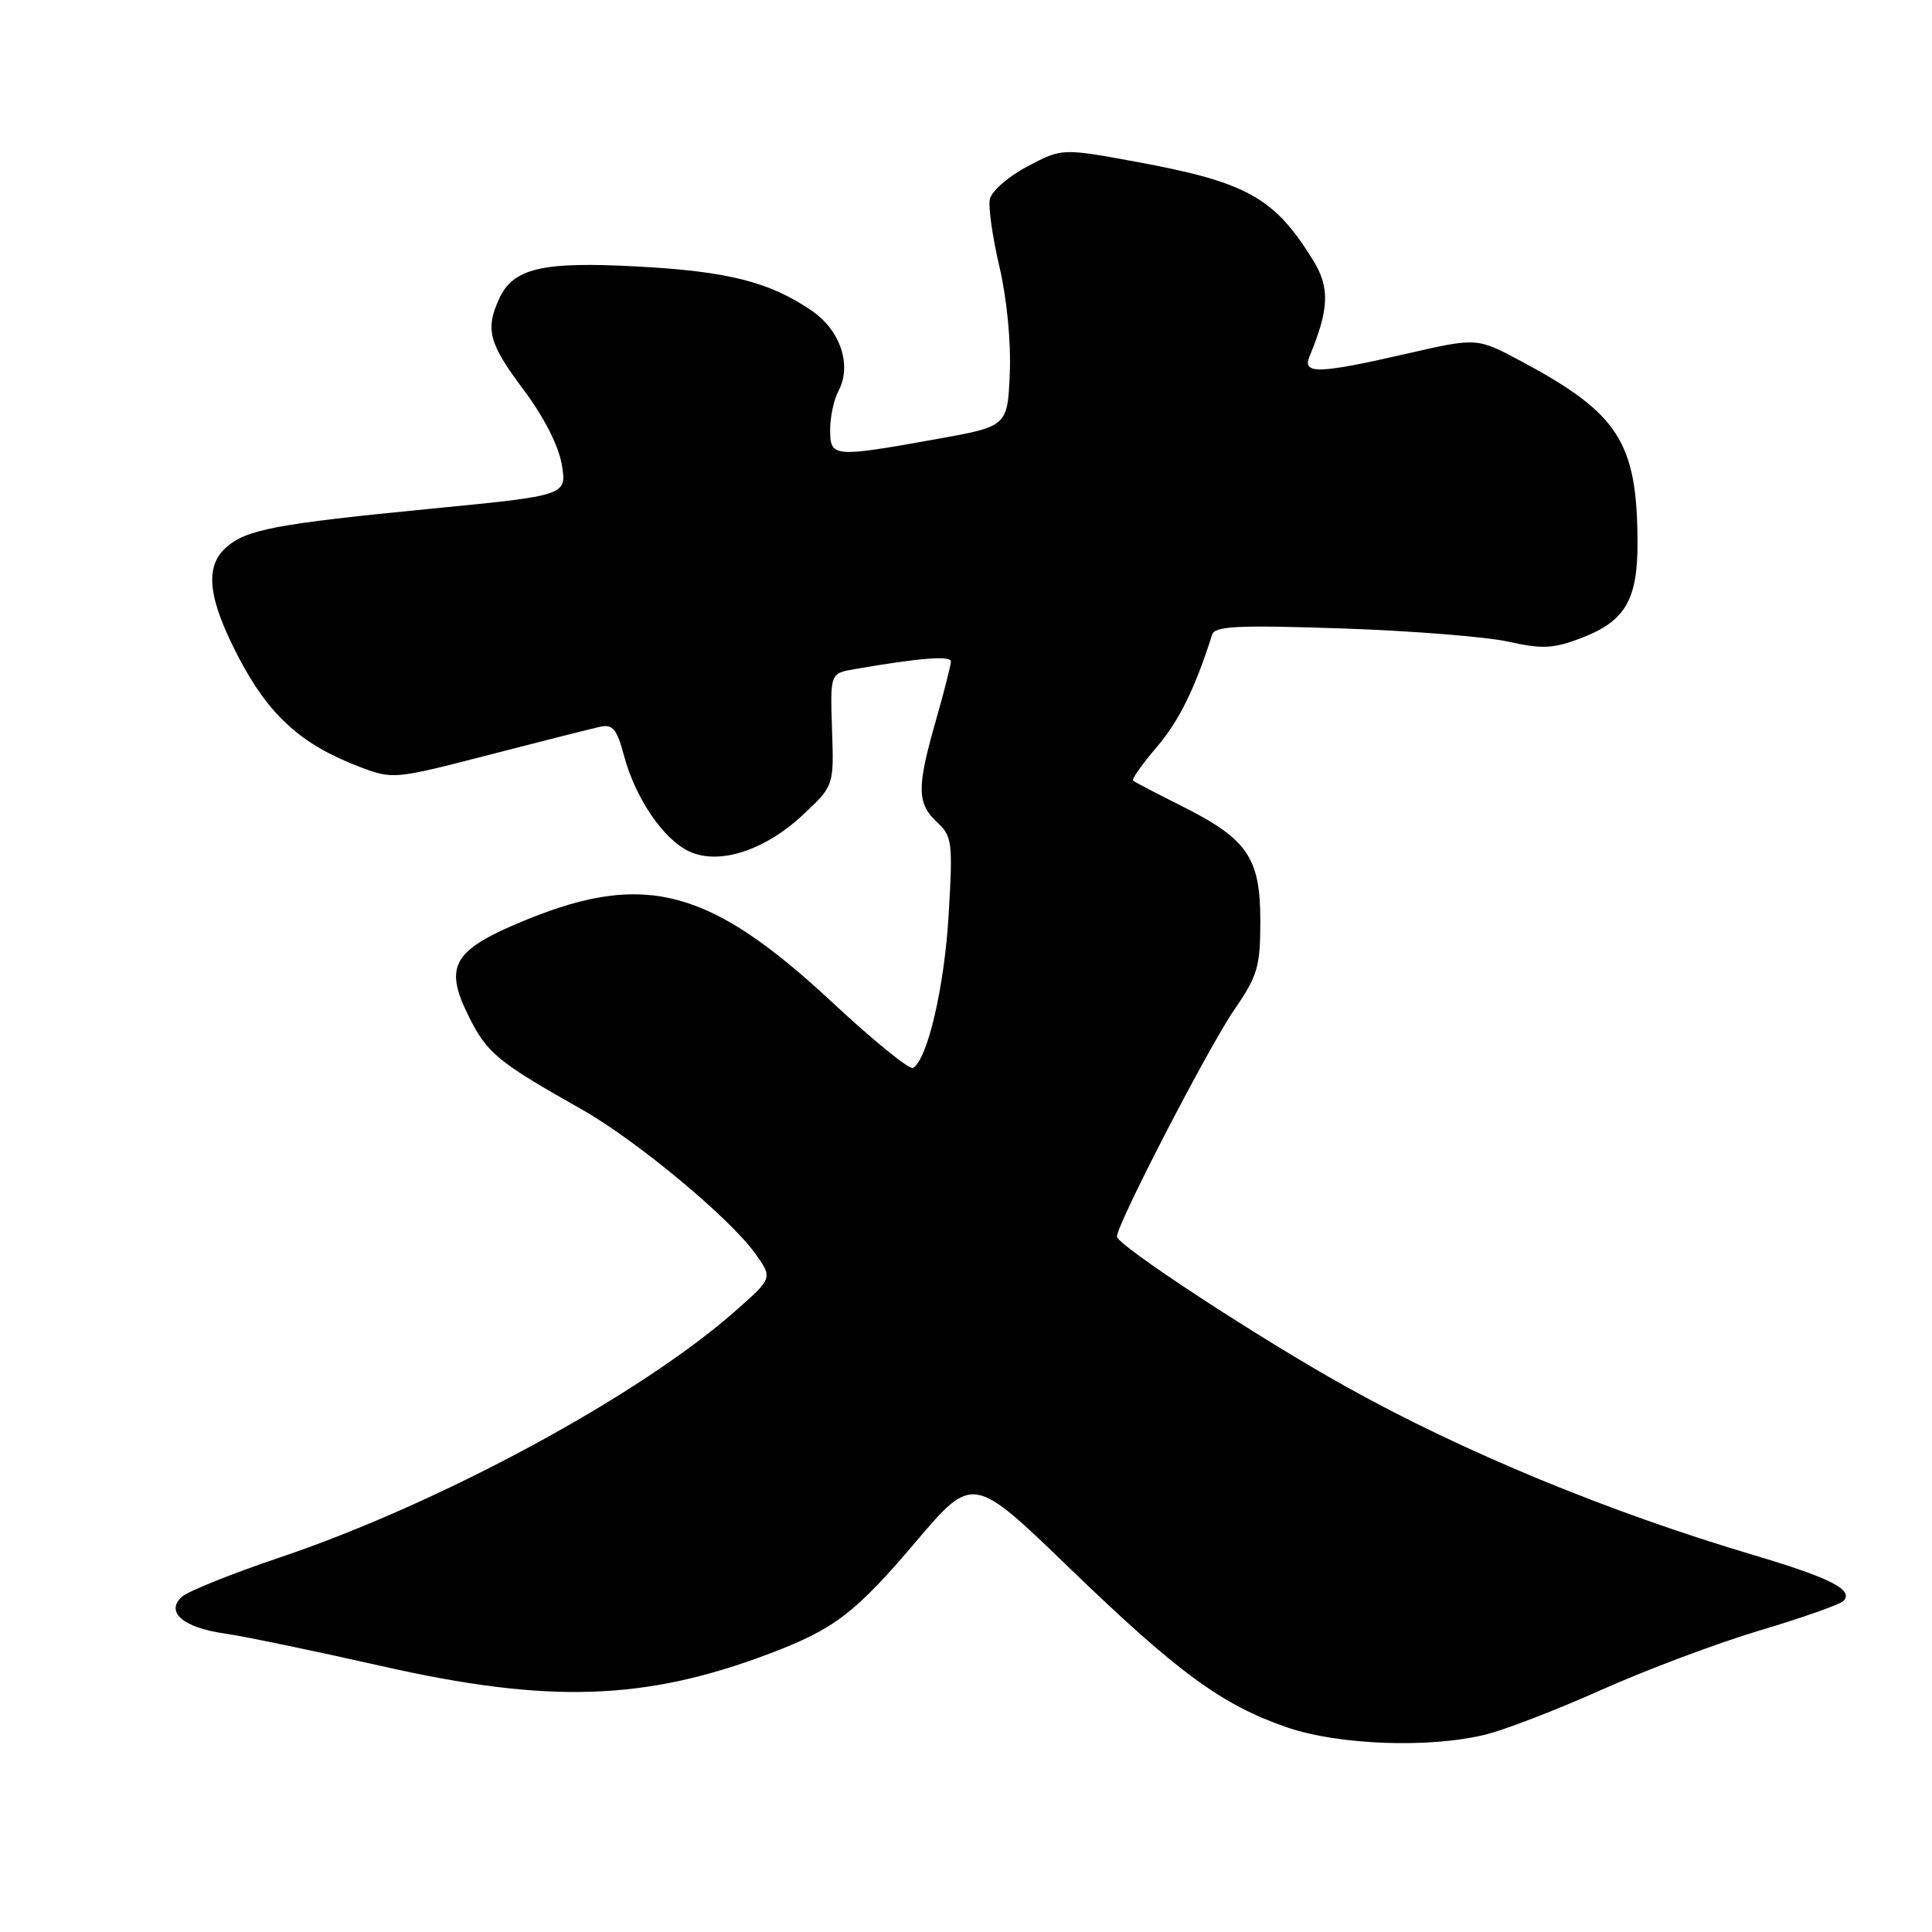 <?xml version="1.0" encoding="UTF-8" standalone="no"?>
<!DOCTYPE svg PUBLIC "-//W3C//DTD SVG 1.1//EN" "http://www.w3.org/Graphics/SVG/1.1/DTD/svg11.dtd" >
<svg xmlns="http://www.w3.org/2000/svg" xmlns:xlink="http://www.w3.org/1999/xlink" version="1.1" viewBox="0 0 256 256">
 <g >
 <path fill="currentColor"
d=" M 196.81 229.85 C 199.39 229.22 206.33 226.54 212.23 223.90 C 218.13 221.26 227.56 217.72 233.19 216.04 C 238.82 214.36 243.80 212.60 244.25 212.15 C 245.71 210.69 242.59 209.10 232.38 206.06 C 213.14 200.35 193.99 192.44 178.50 183.82 C 166.93 177.39 148.00 164.99 148.00 163.85 C 148.00 162.20 160.13 138.76 163.57 133.76 C 166.65 129.29 167.00 128.08 167.00 122.02 C 167.00 113.66 165.31 111.19 156.65 106.84 C 153.27 105.15 150.33 103.61 150.13 103.43 C 149.93 103.25 151.34 101.26 153.26 99.01 C 156.22 95.55 158.37 91.19 160.61 84.10 C 160.97 82.95 163.98 82.81 177.77 83.27 C 186.97 83.58 196.90 84.37 199.84 85.02 C 204.37 86.03 205.83 85.95 209.51 84.55 C 215.36 82.31 217.01 79.51 216.98 71.79 C 216.93 58.60 214.47 54.77 201.61 47.89 C 195.71 44.73 195.71 44.73 186.42 46.86 C 174.76 49.54 172.53 49.61 173.51 47.25 C 176.13 40.93 176.24 38.12 173.98 34.46 C 168.85 26.17 165.21 24.14 150.61 21.45 C 140.71 19.63 140.71 19.63 136.11 22.07 C 133.55 23.42 131.35 25.36 131.15 26.43 C 130.95 27.49 131.53 31.54 132.45 35.43 C 133.42 39.58 133.98 45.39 133.80 49.50 C 133.50 56.50 133.50 56.50 124.00 58.20 C 110.35 60.64 110.00 60.61 110.00 56.93 C 110.00 55.25 110.49 52.95 111.09 51.83 C 112.92 48.41 111.37 43.76 107.53 41.15 C 101.95 37.34 96.43 35.95 84.42 35.31 C 71.82 34.63 67.99 35.53 66.13 39.61 C 64.28 43.67 64.78 45.51 69.38 51.65 C 72.07 55.24 74.02 59.07 74.44 61.57 C 75.12 65.65 75.12 65.65 57.19 67.40 C 36.51 69.42 32.58 70.17 29.93 72.57 C 27.06 75.16 27.57 79.38 31.69 87.24 C 35.68 94.83 39.94 98.67 47.62 101.60 C 52.05 103.29 52.23 103.27 64.80 100.02 C 71.78 98.22 78.41 96.54 79.52 96.30 C 81.19 95.93 81.75 96.61 82.70 100.18 C 84.20 105.76 87.86 111.16 91.27 112.79 C 95.19 114.68 101.28 112.74 106.36 108.00 C 110.50 104.13 110.50 104.13 110.25 96.68 C 110.00 89.22 110.00 89.22 113.25 88.66 C 121.81 87.18 126.00 86.85 126.00 87.64 C 126.00 88.12 125.10 91.65 124.00 95.50 C 121.47 104.36 121.49 106.45 124.15 108.93 C 126.17 110.81 126.27 111.57 125.70 121.22 C 125.14 130.77 122.92 140.31 120.99 141.51 C 120.53 141.79 115.74 137.90 110.33 132.86 C 94.20 117.83 85.60 115.46 70.00 121.77 C 60.02 125.81 58.74 127.88 62.08 134.61 C 64.53 139.56 65.87 140.67 77.08 147.00 C 84.29 151.07 96.73 161.41 100.07 166.10 C 102.39 169.35 102.39 169.35 97.44 173.71 C 84.71 184.95 58.36 199.20 37.00 206.40 C 30.68 208.53 24.86 210.87 24.09 211.59 C 21.89 213.63 24.28 215.67 29.78 216.45 C 32.38 216.82 41.70 218.76 50.50 220.75 C 72.66 225.78 85.47 225.37 102.00 219.10 C 110.58 215.85 113.31 213.76 121.38 204.26 C 128.91 195.41 128.91 195.41 141.71 207.77 C 156.07 221.64 161.91 225.92 170.55 228.89 C 177.37 231.23 189.37 231.67 196.81 229.85 Z "/>
</g>
</svg>